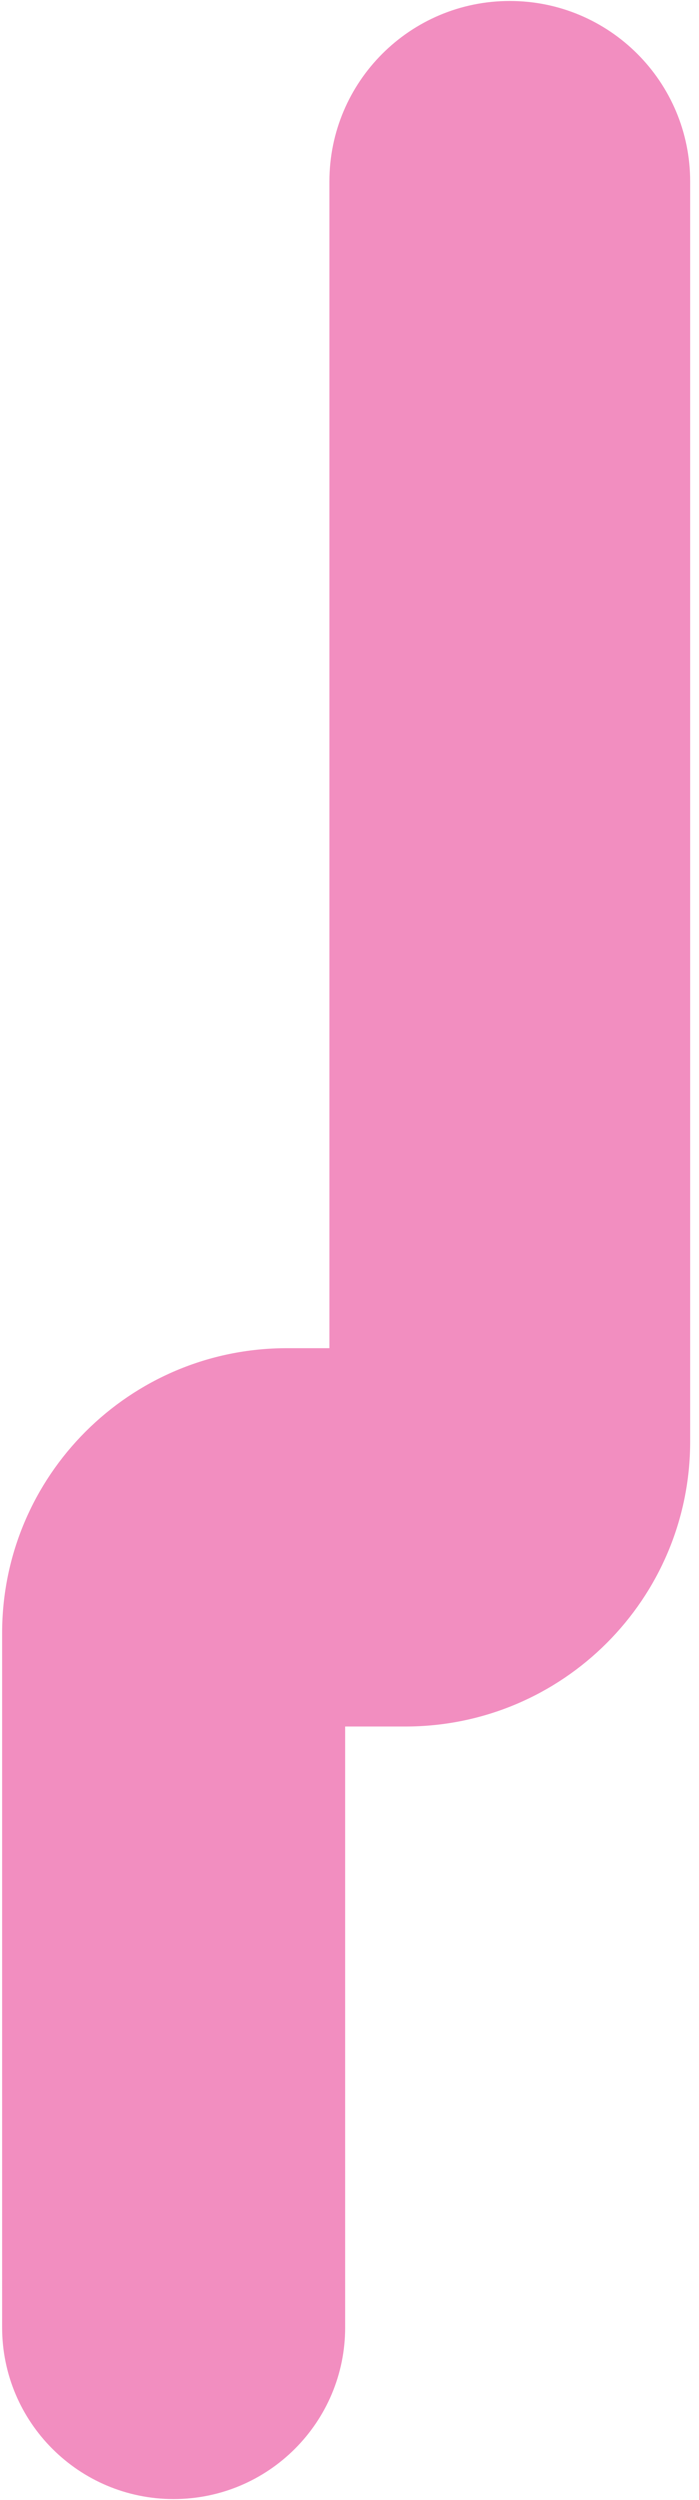 <svg width="54" height="193" viewBox="0 0 54 193" fill="none" xmlns="http://www.w3.org/2000/svg">
<path d="M25.448 104.077V14.01C25.448 6.314 31.686 0.075 39.382 0.075C47.078 0.075 53.317 6.314 53.317 14.01V111.284C53.317 123.434 43.467 133.284 31.317 133.284H26.665L26.665 179.674C26.665 186.992 20.732 192.924 13.414 192.924C6.096 192.924 0.164 186.992 0.164 179.674L0.164 126.077C0.164 113.927 10.014 104.077 22.164 104.077H25.448Z" fill="#F28EC0"/>
</svg>
